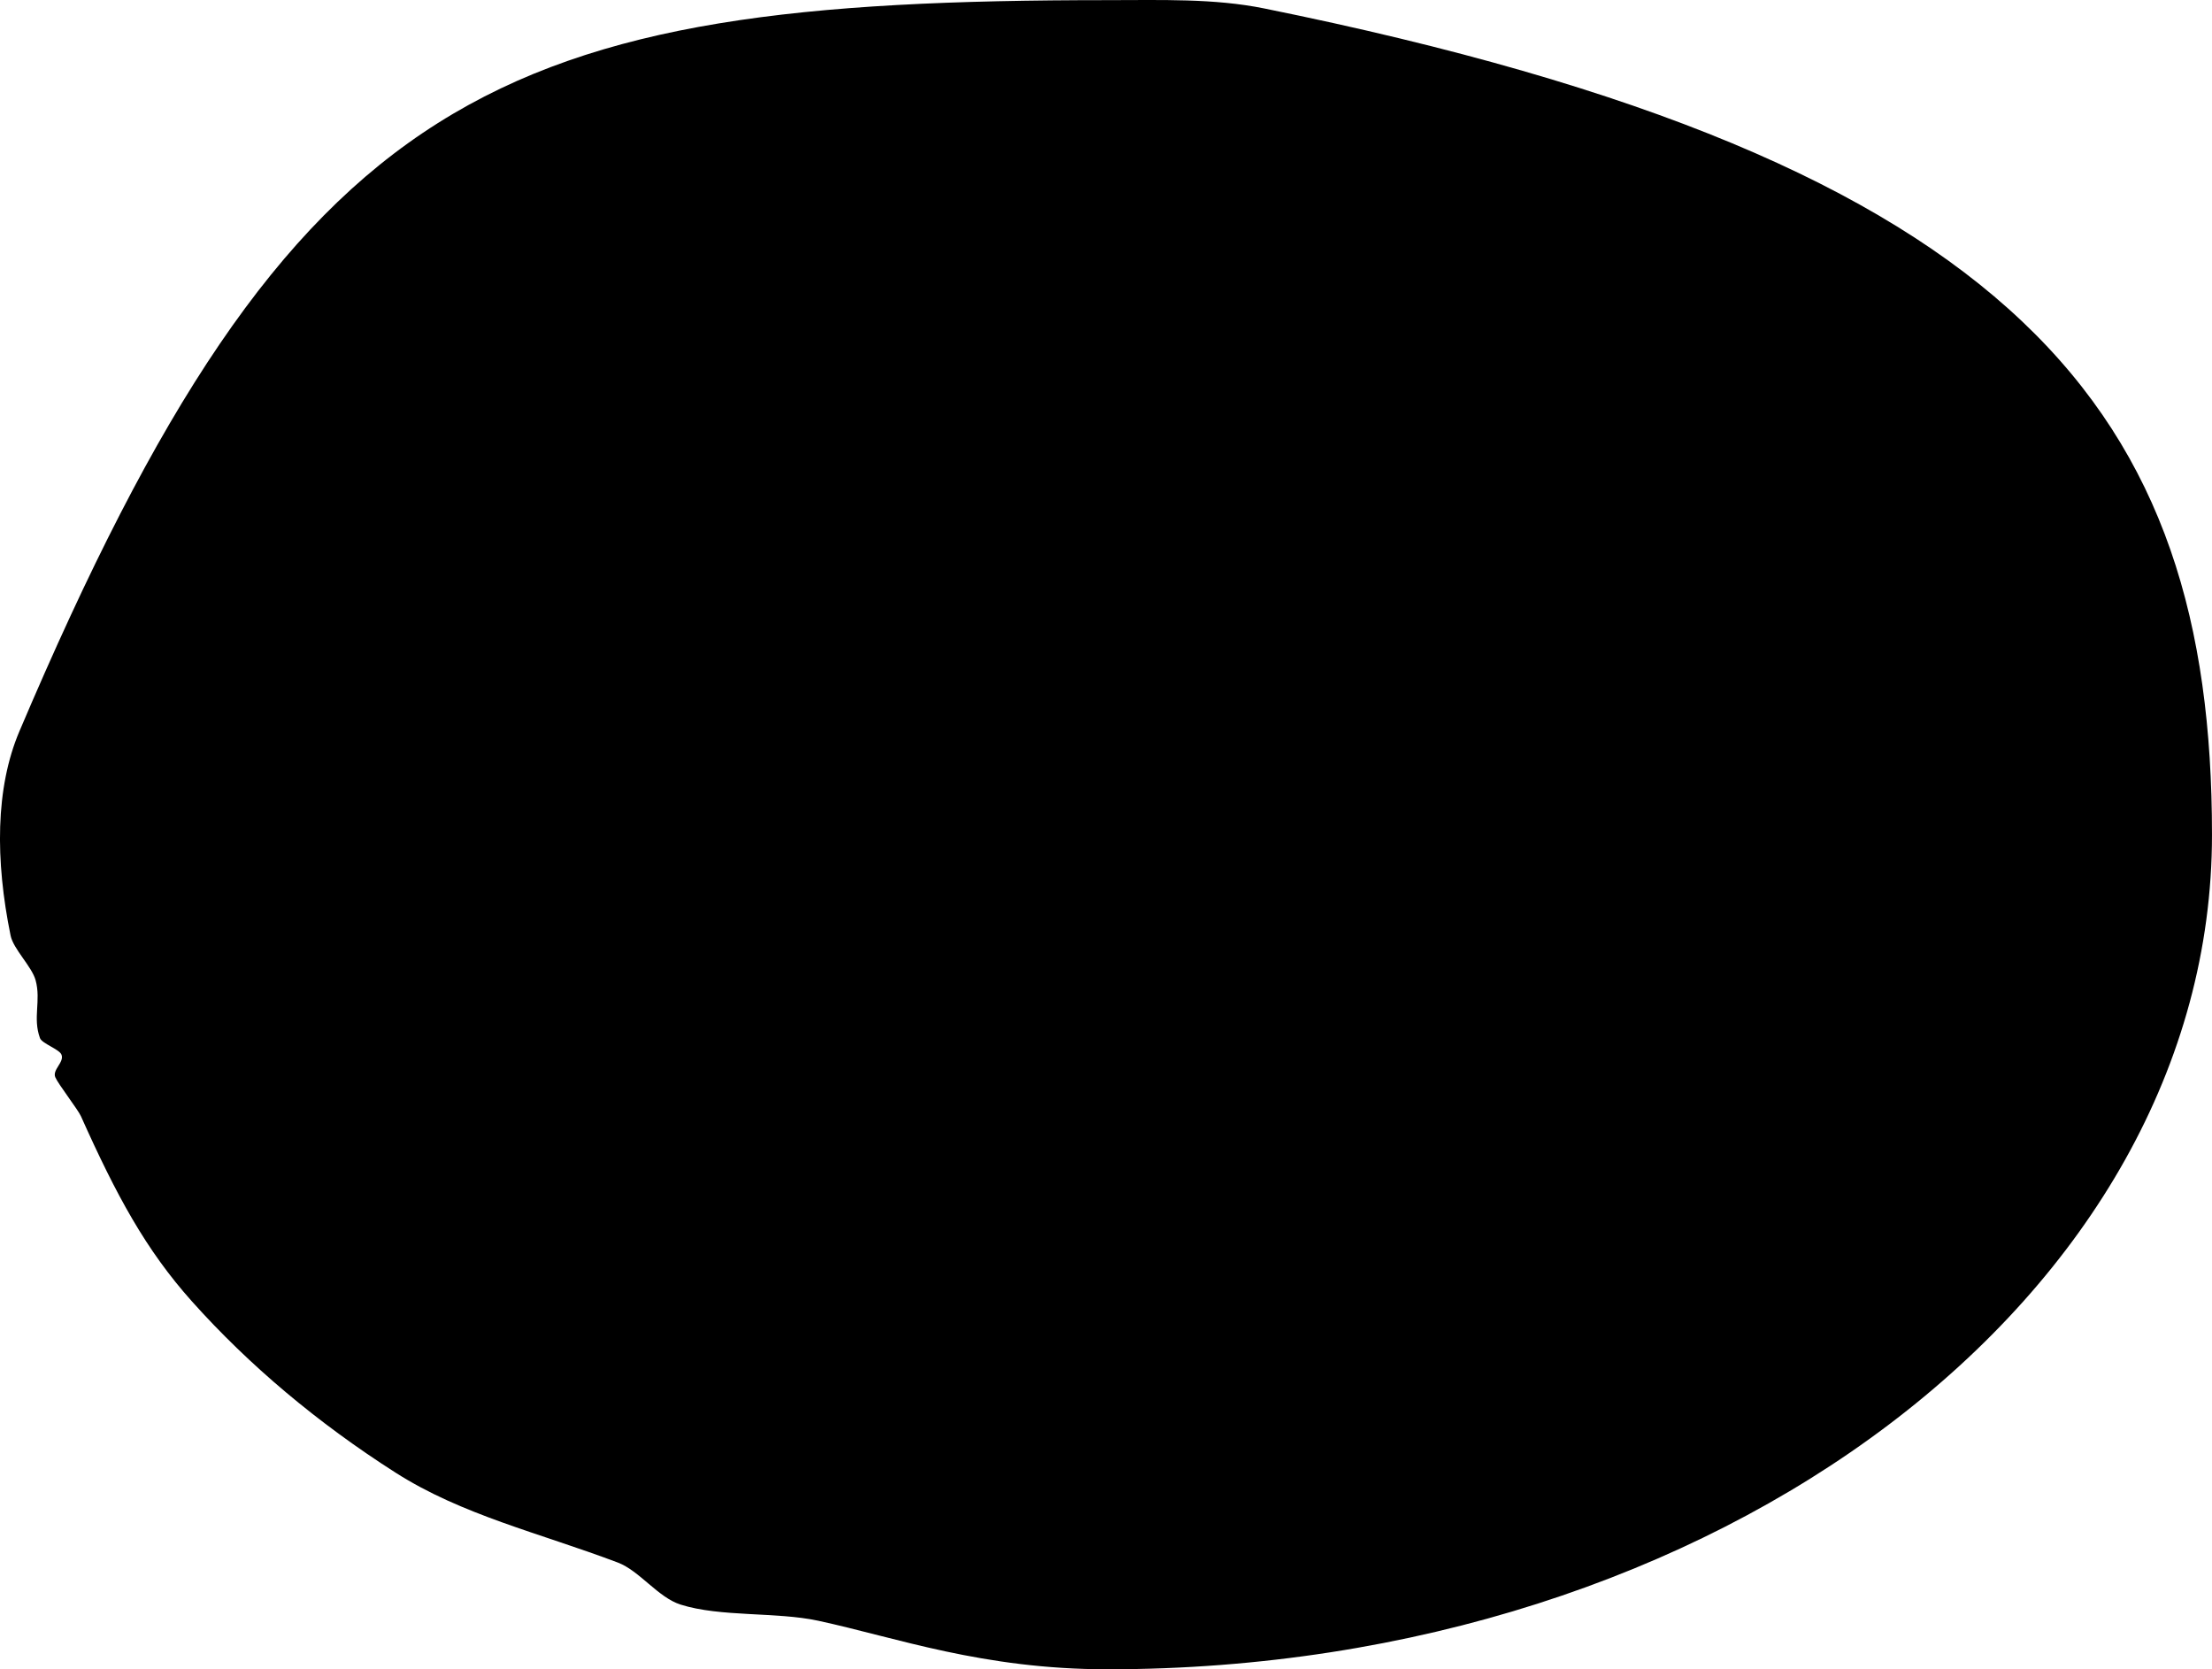 <svg xmlns="http://www.w3.org/2000/svg" xmlns:dc="http://dublincore.org/documents/dcmi-terms/" height="172.013" viewBox="0 0 227.976 172.013" width="227.976" overflow="visible"><switch><g><path d="M130.315.874c78.022 15.807 97.66 41.789 97.66 85.14 0 47.497-50.958 86-113.819 86-12.891 0-21.764-3.262-29.818-5-4.345-.938-10.084-.362-14.2-1.668-2.315-.734-4.233-3.487-6.467-4.332-8.12-3.068-16.045-4.886-22.915-9.27-8.019-5.117-15.088-11.057-20.98-17.646-4.747-5.311-7.769-10.885-11.438-19.084-.303-.676-2.353-3.321-2.639-4.006-.328-.782.945-1.537.639-2.327-.215-.558-2.015-1.147-2.219-1.708-.763-2.099.126-3.85-.448-5.958-.387-1.421-2.292-3.203-2.58-4.611-1.585-7.757-1.581-15.19.913-21.056C30.338 8.68 51.296.014 114.156.014c5.486 0 10.956-.195 16.159.86z"/></g></switch></svg>